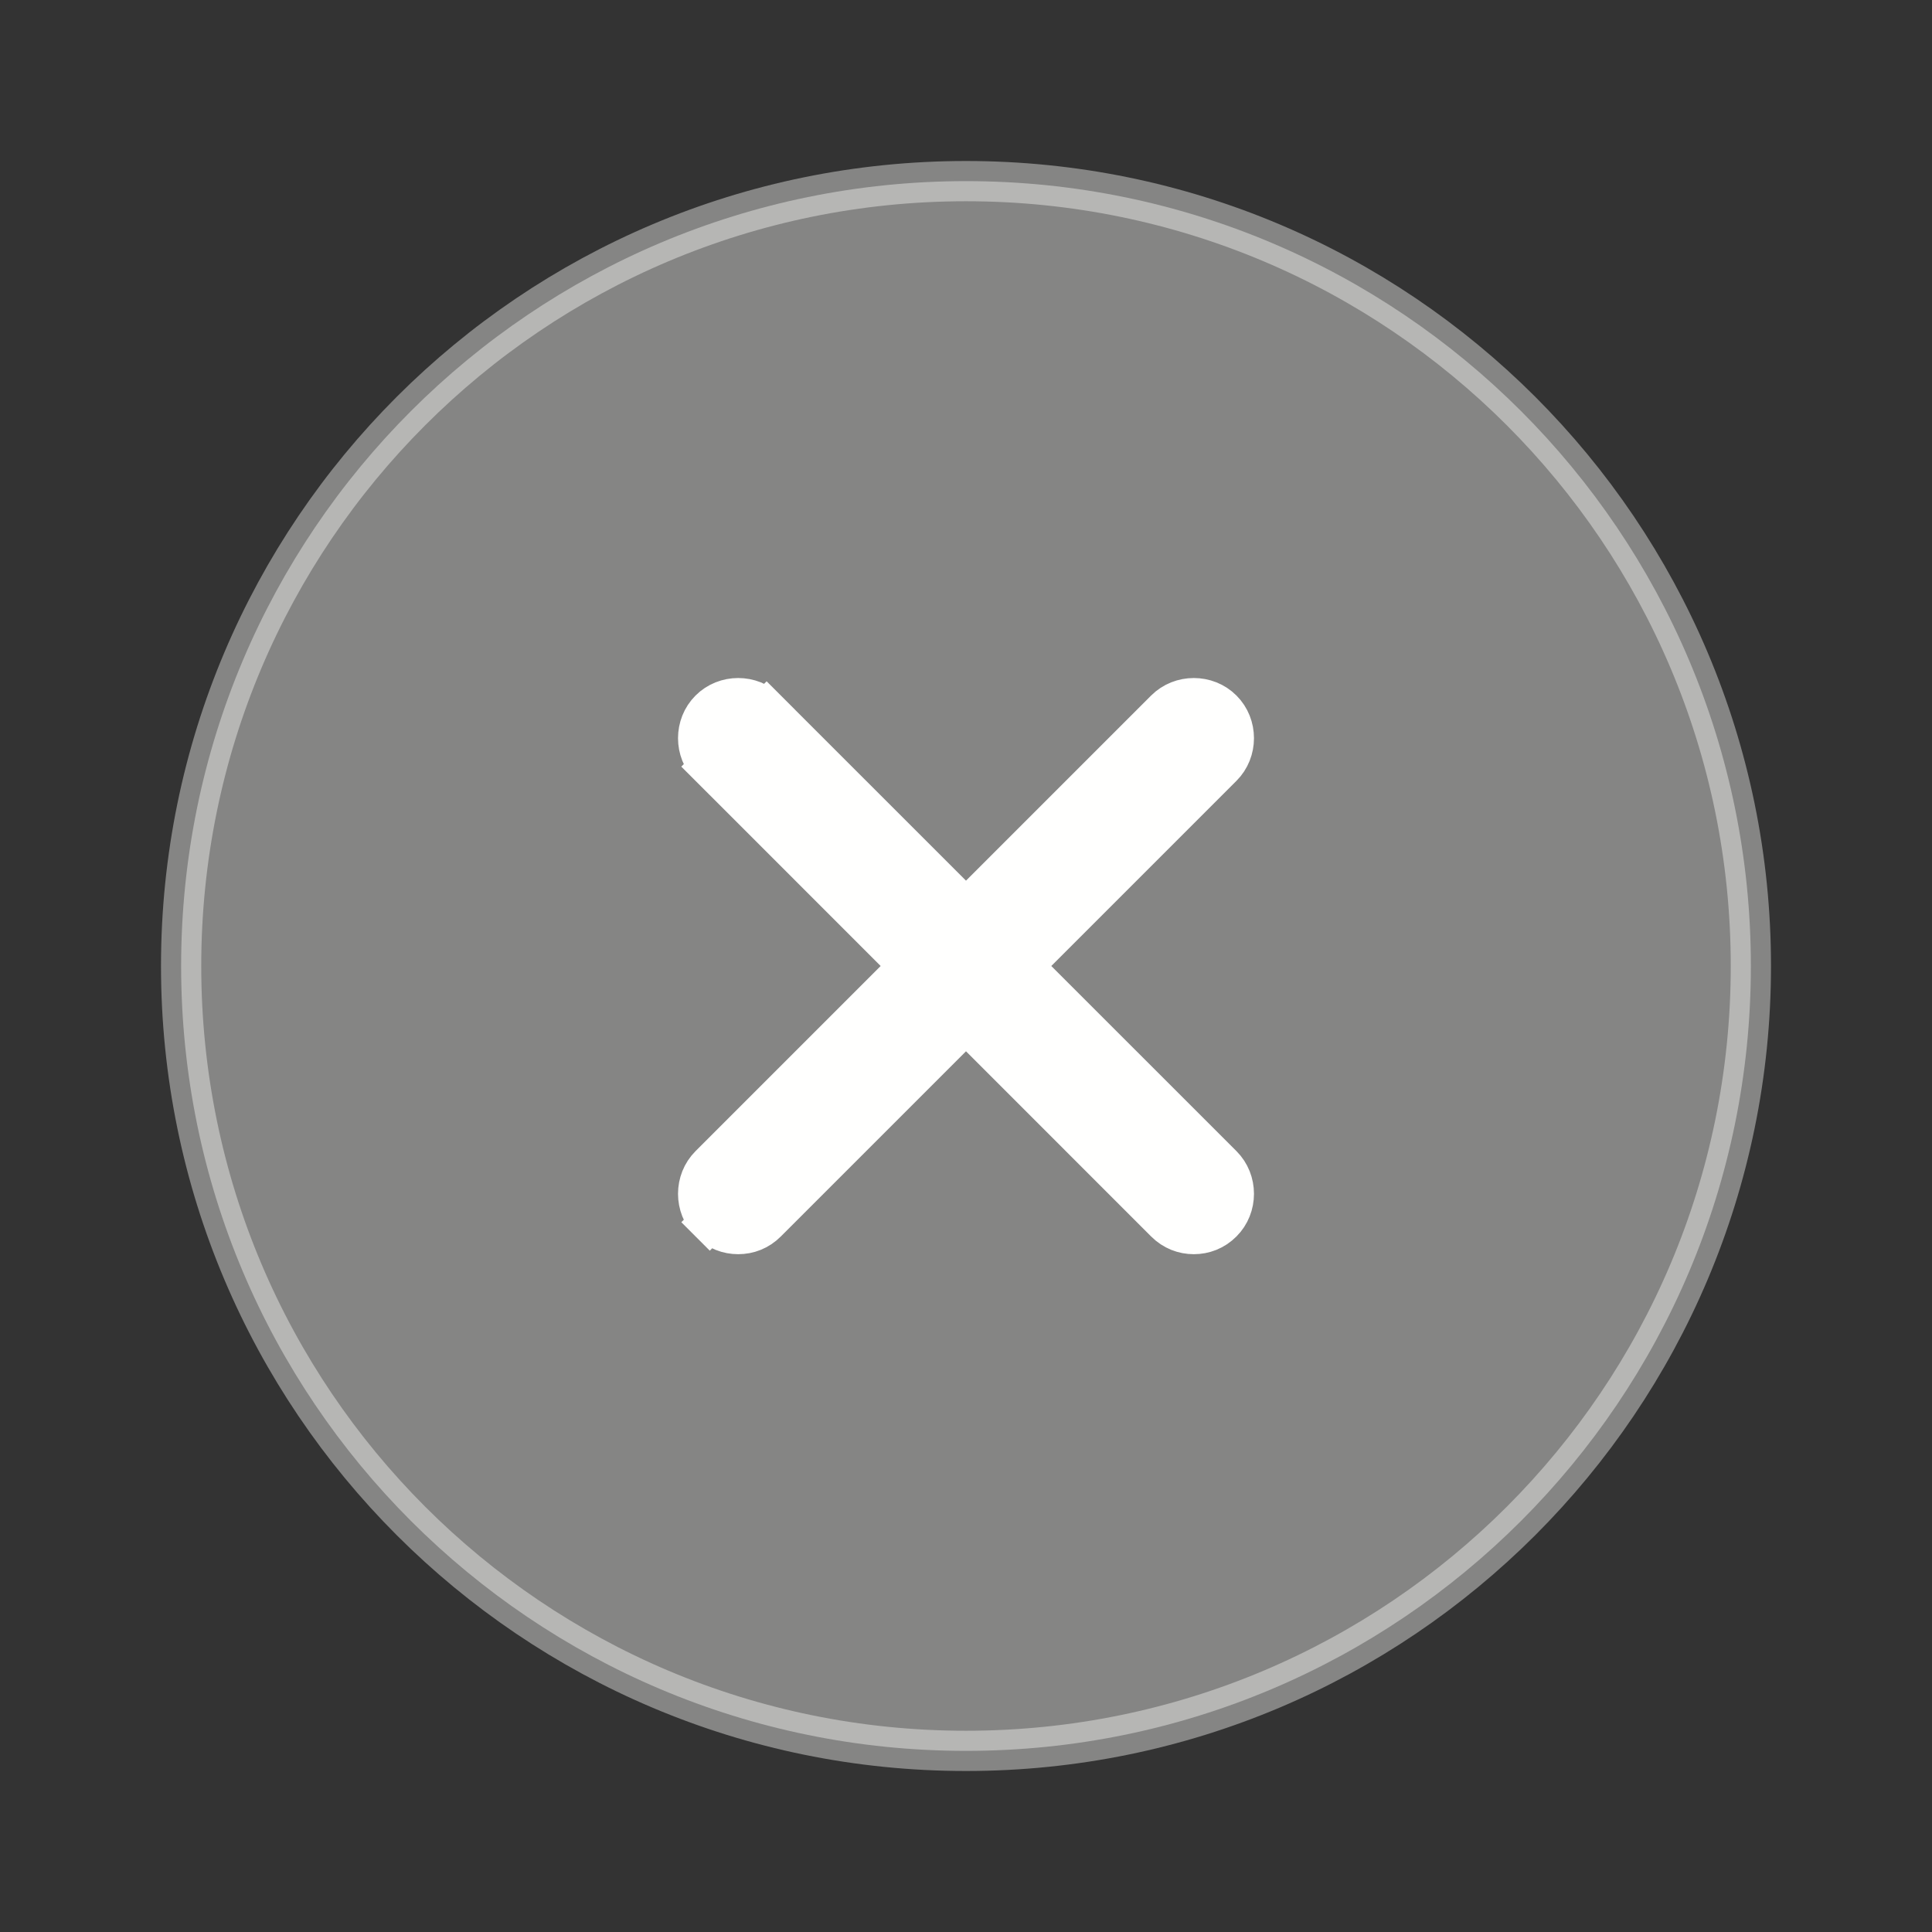 <svg width="48" height="48" viewBox="0 0 48 48" fill="none" xmlns="http://www.w3.org/2000/svg">
<rect x="0" y="0" width="48" height="48" fill="#333333" stroke="none"/>
<path opacity="0.4" d="M43.5 24C43.5 34.77 34.77 43.5 24 43.5C13.23 43.5 4.5 34.77 4.5 24C4.5 13.23 13.23 4.5 24 4.5C34.77 4.5 43.5 13.23 43.5 24Z" fill="#FFFFFE" stroke="#FFFFFE"/>
<path d="M25.766 23.646L25.413 24L25.766 24.354L30.366 28.953C30.751 29.338 30.751 29.982 30.366 30.366C30.165 30.568 29.915 30.66 29.66 30.66C29.405 30.66 29.155 30.568 28.953 30.366L24.354 25.766L24 25.413L23.646 25.766L19.046 30.366C18.845 30.568 18.595 30.66 18.34 30.66C18.085 30.66 17.835 30.568 17.634 30.366L17.281 30.719L17.634 30.366C17.249 29.982 17.249 29.338 17.634 28.953L22.233 24.354L22.587 24L22.233 23.646L17.634 19.046L17.28 19.4L17.634 19.046C17.249 18.662 17.249 18.018 17.634 17.634C18.018 17.249 18.662 17.249 19.046 17.634L19.4 17.28L19.046 17.634L23.646 22.233L24 22.587L24.354 22.233L28.953 17.634C29.338 17.249 29.982 17.249 30.366 17.634C30.751 18.018 30.751 18.662 30.366 19.046L25.766 23.646Z" fill="#FFFFFE" stroke="#FFFFFE"/>
</svg>
